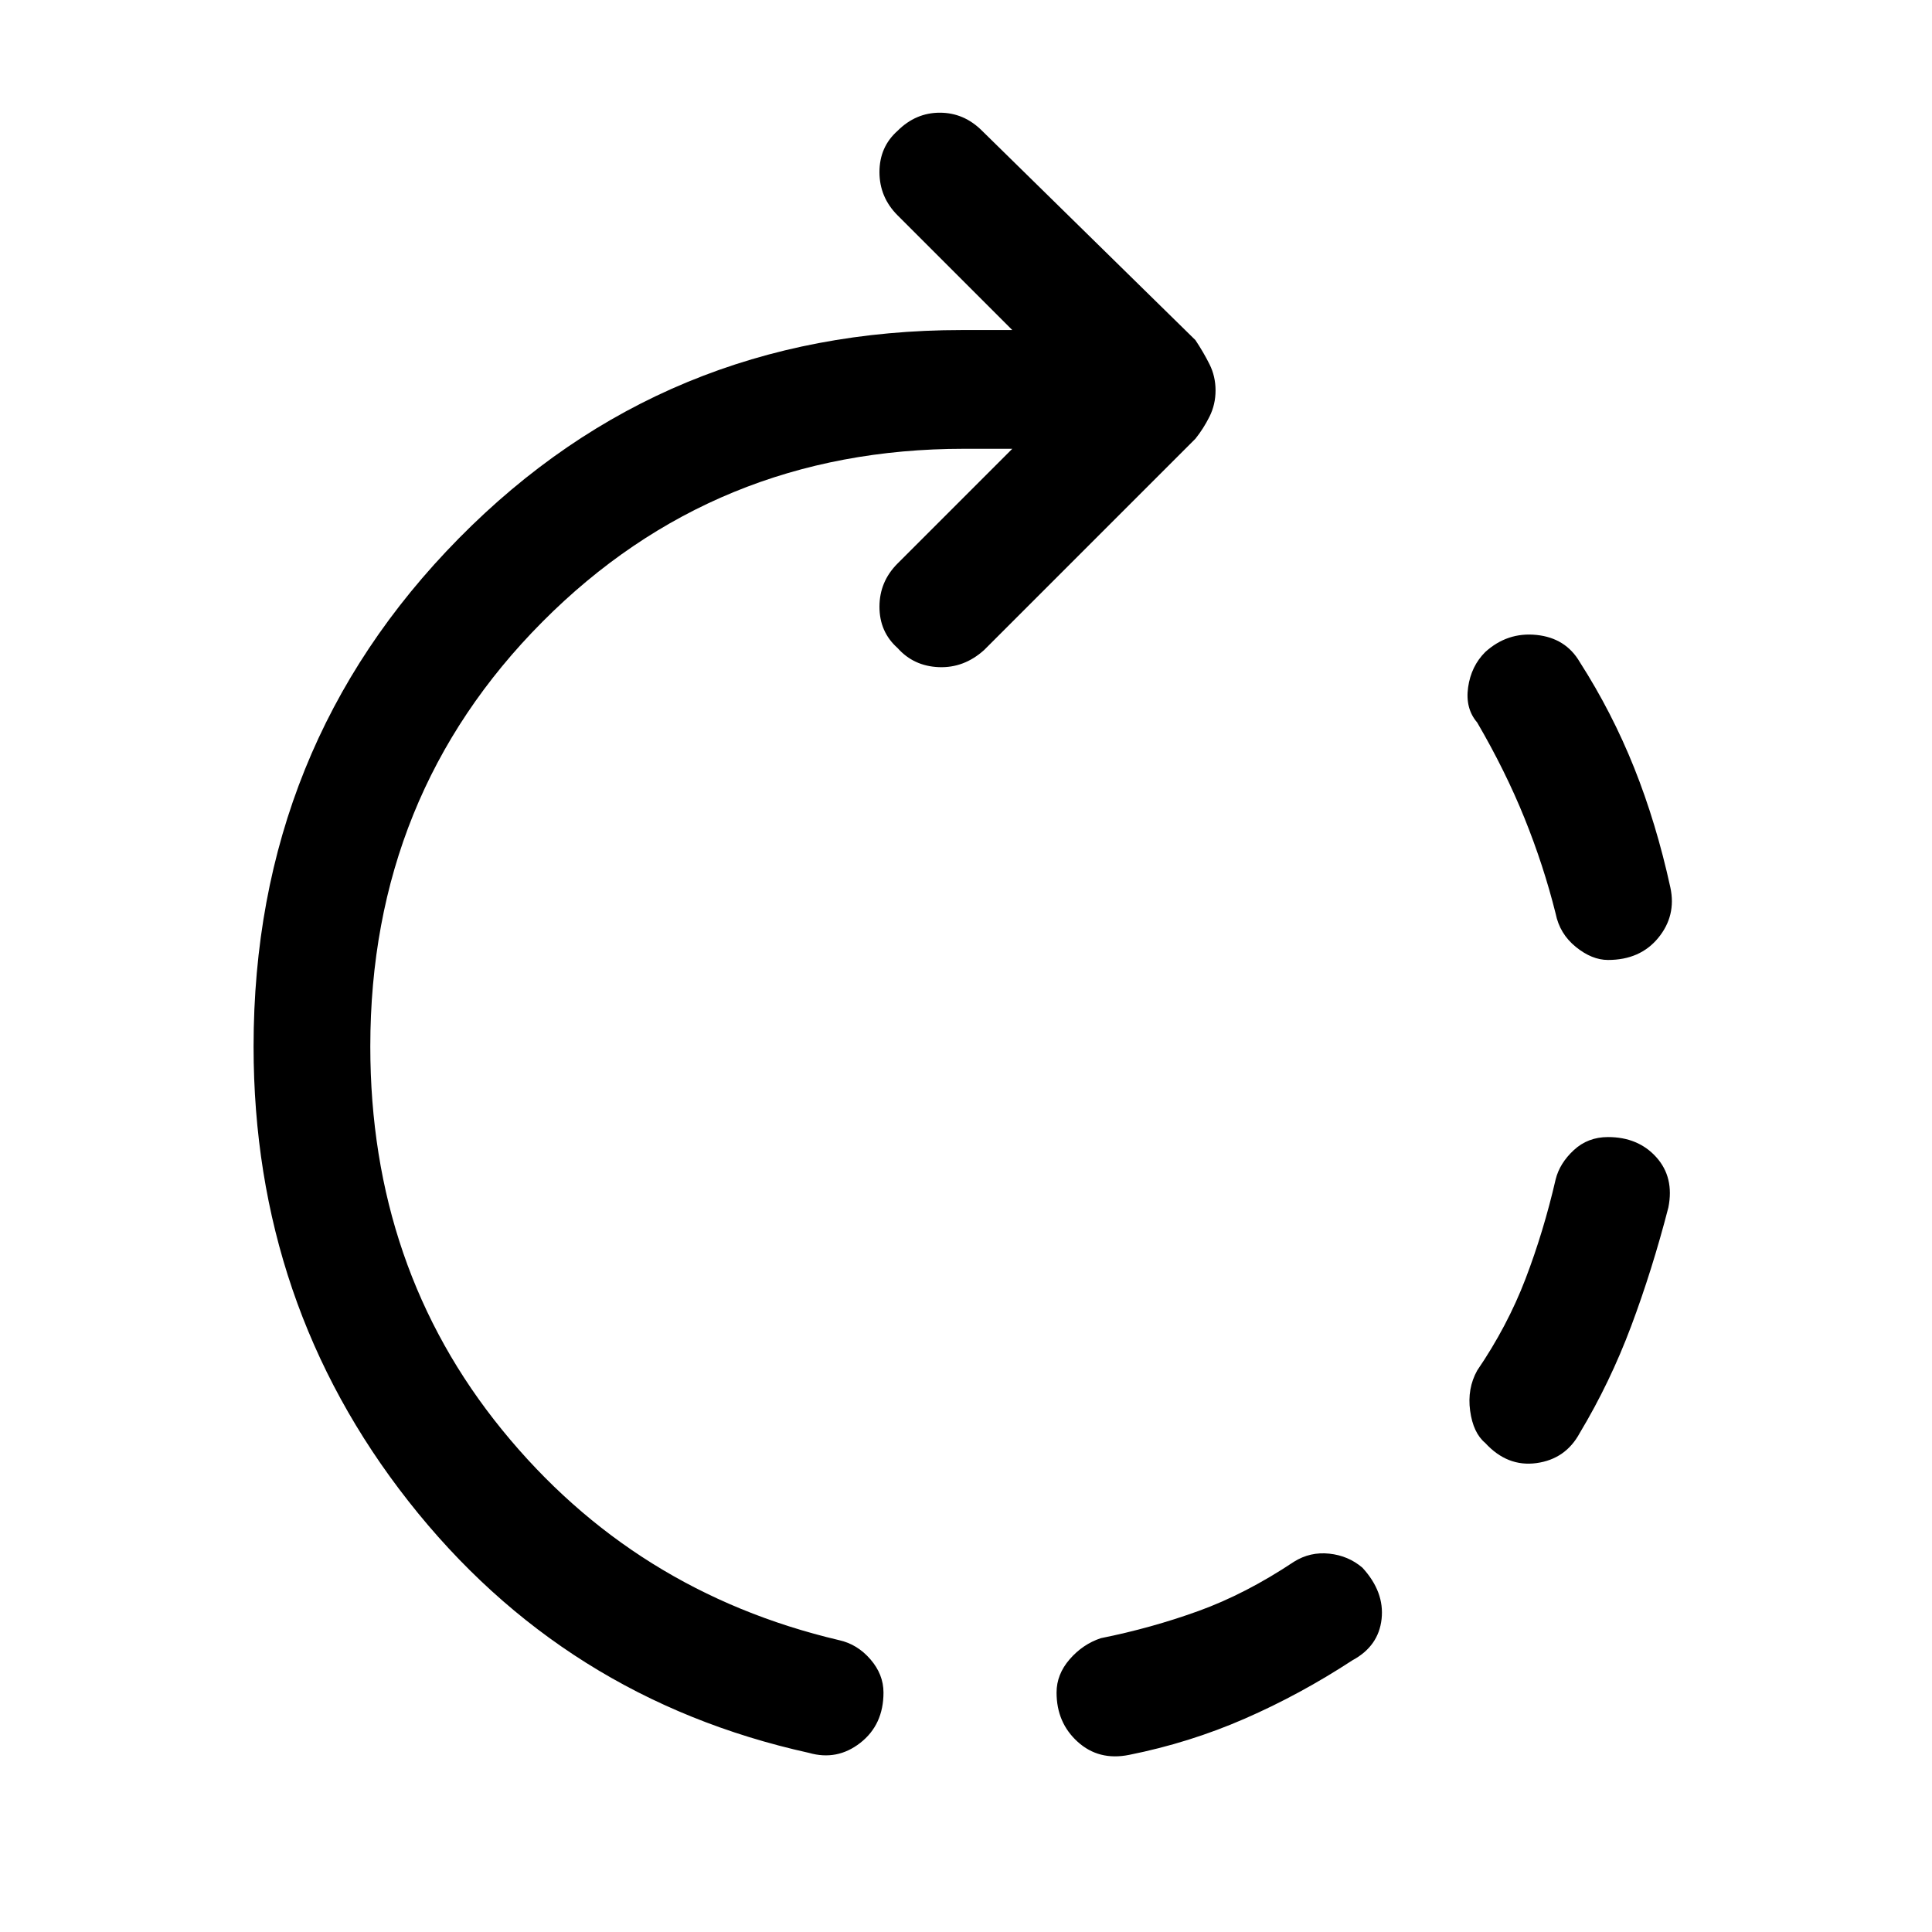 <svg xmlns="http://www.w3.org/2000/svg" height="48" width="48"><path d="M39.95 23.85Q39.55 23.85 39.15 23.525Q38.75 23.2 38.65 22.7Q38.35 21.5 37.875 20.325Q37.4 19.15 36.7 17.95Q36.4 17.6 36.475 17.075Q36.55 16.55 36.9 16.2Q37.45 15.7 38.175 15.775Q38.9 15.85 39.25 16.45Q40.05 17.7 40.6 19.075Q41.15 20.45 41.5 22.05Q41.65 22.75 41.2 23.3Q40.75 23.85 39.95 23.85ZM26.25 42.05Q26.25 41.6 26.575 41.225Q26.9 40.85 27.35 40.7Q28.6 40.45 29.775 40.025Q30.95 39.6 32.15 38.8Q32.55 38.55 33.025 38.6Q33.5 38.65 33.85 38.95Q34.4 39.55 34.325 40.225Q34.25 40.9 33.6 41.25Q32.3 42.1 30.925 42.7Q29.55 43.3 28.05 43.6Q27.3 43.75 26.775 43.275Q26.25 42.8 26.25 42.05ZM36.9 35.85Q36.6 35.6 36.525 35.05Q36.45 34.5 36.7 34.05Q37.45 32.95 37.9 31.775Q38.35 30.6 38.65 29.3Q38.75 28.9 39.1 28.575Q39.45 28.25 39.95 28.25Q40.7 28.25 41.15 28.75Q41.6 29.25 41.45 30Q41.05 31.55 40.525 32.95Q40 34.35 39.25 35.6Q38.9 36.25 38.175 36.35Q37.45 36.45 36.9 35.85ZM20.1 43.55Q14 42.2 10.15 37.3Q6.3 32.4 6.3 26Q6.3 18.55 11.4 13.375Q16.5 8.2 23.9 8.2H25.15L22.3 5.35Q21.85 4.9 21.85 4.275Q21.85 3.65 22.3 3.25Q22.75 2.8 23.35 2.8Q23.95 2.8 24.4 3.25L29.7 8.45Q29.9 8.75 30.05 9.05Q30.2 9.35 30.2 9.7Q30.2 10.05 30.05 10.35Q29.9 10.65 29.7 10.9L24.45 16.15Q23.95 16.6 23.325 16.575Q22.7 16.55 22.3 16.1Q21.85 15.7 21.85 15.075Q21.85 14.45 22.3 14L25.15 11.15H23.95Q17.75 11.15 13.475 15.45Q9.2 19.75 9.2 26Q9.2 31.5 12.475 35.525Q15.75 39.55 20.85 40.75Q21.3 40.85 21.625 41.225Q21.95 41.6 21.95 42.05Q21.95 42.85 21.375 43.3Q20.8 43.75 20.1 43.55Z"/></svg>